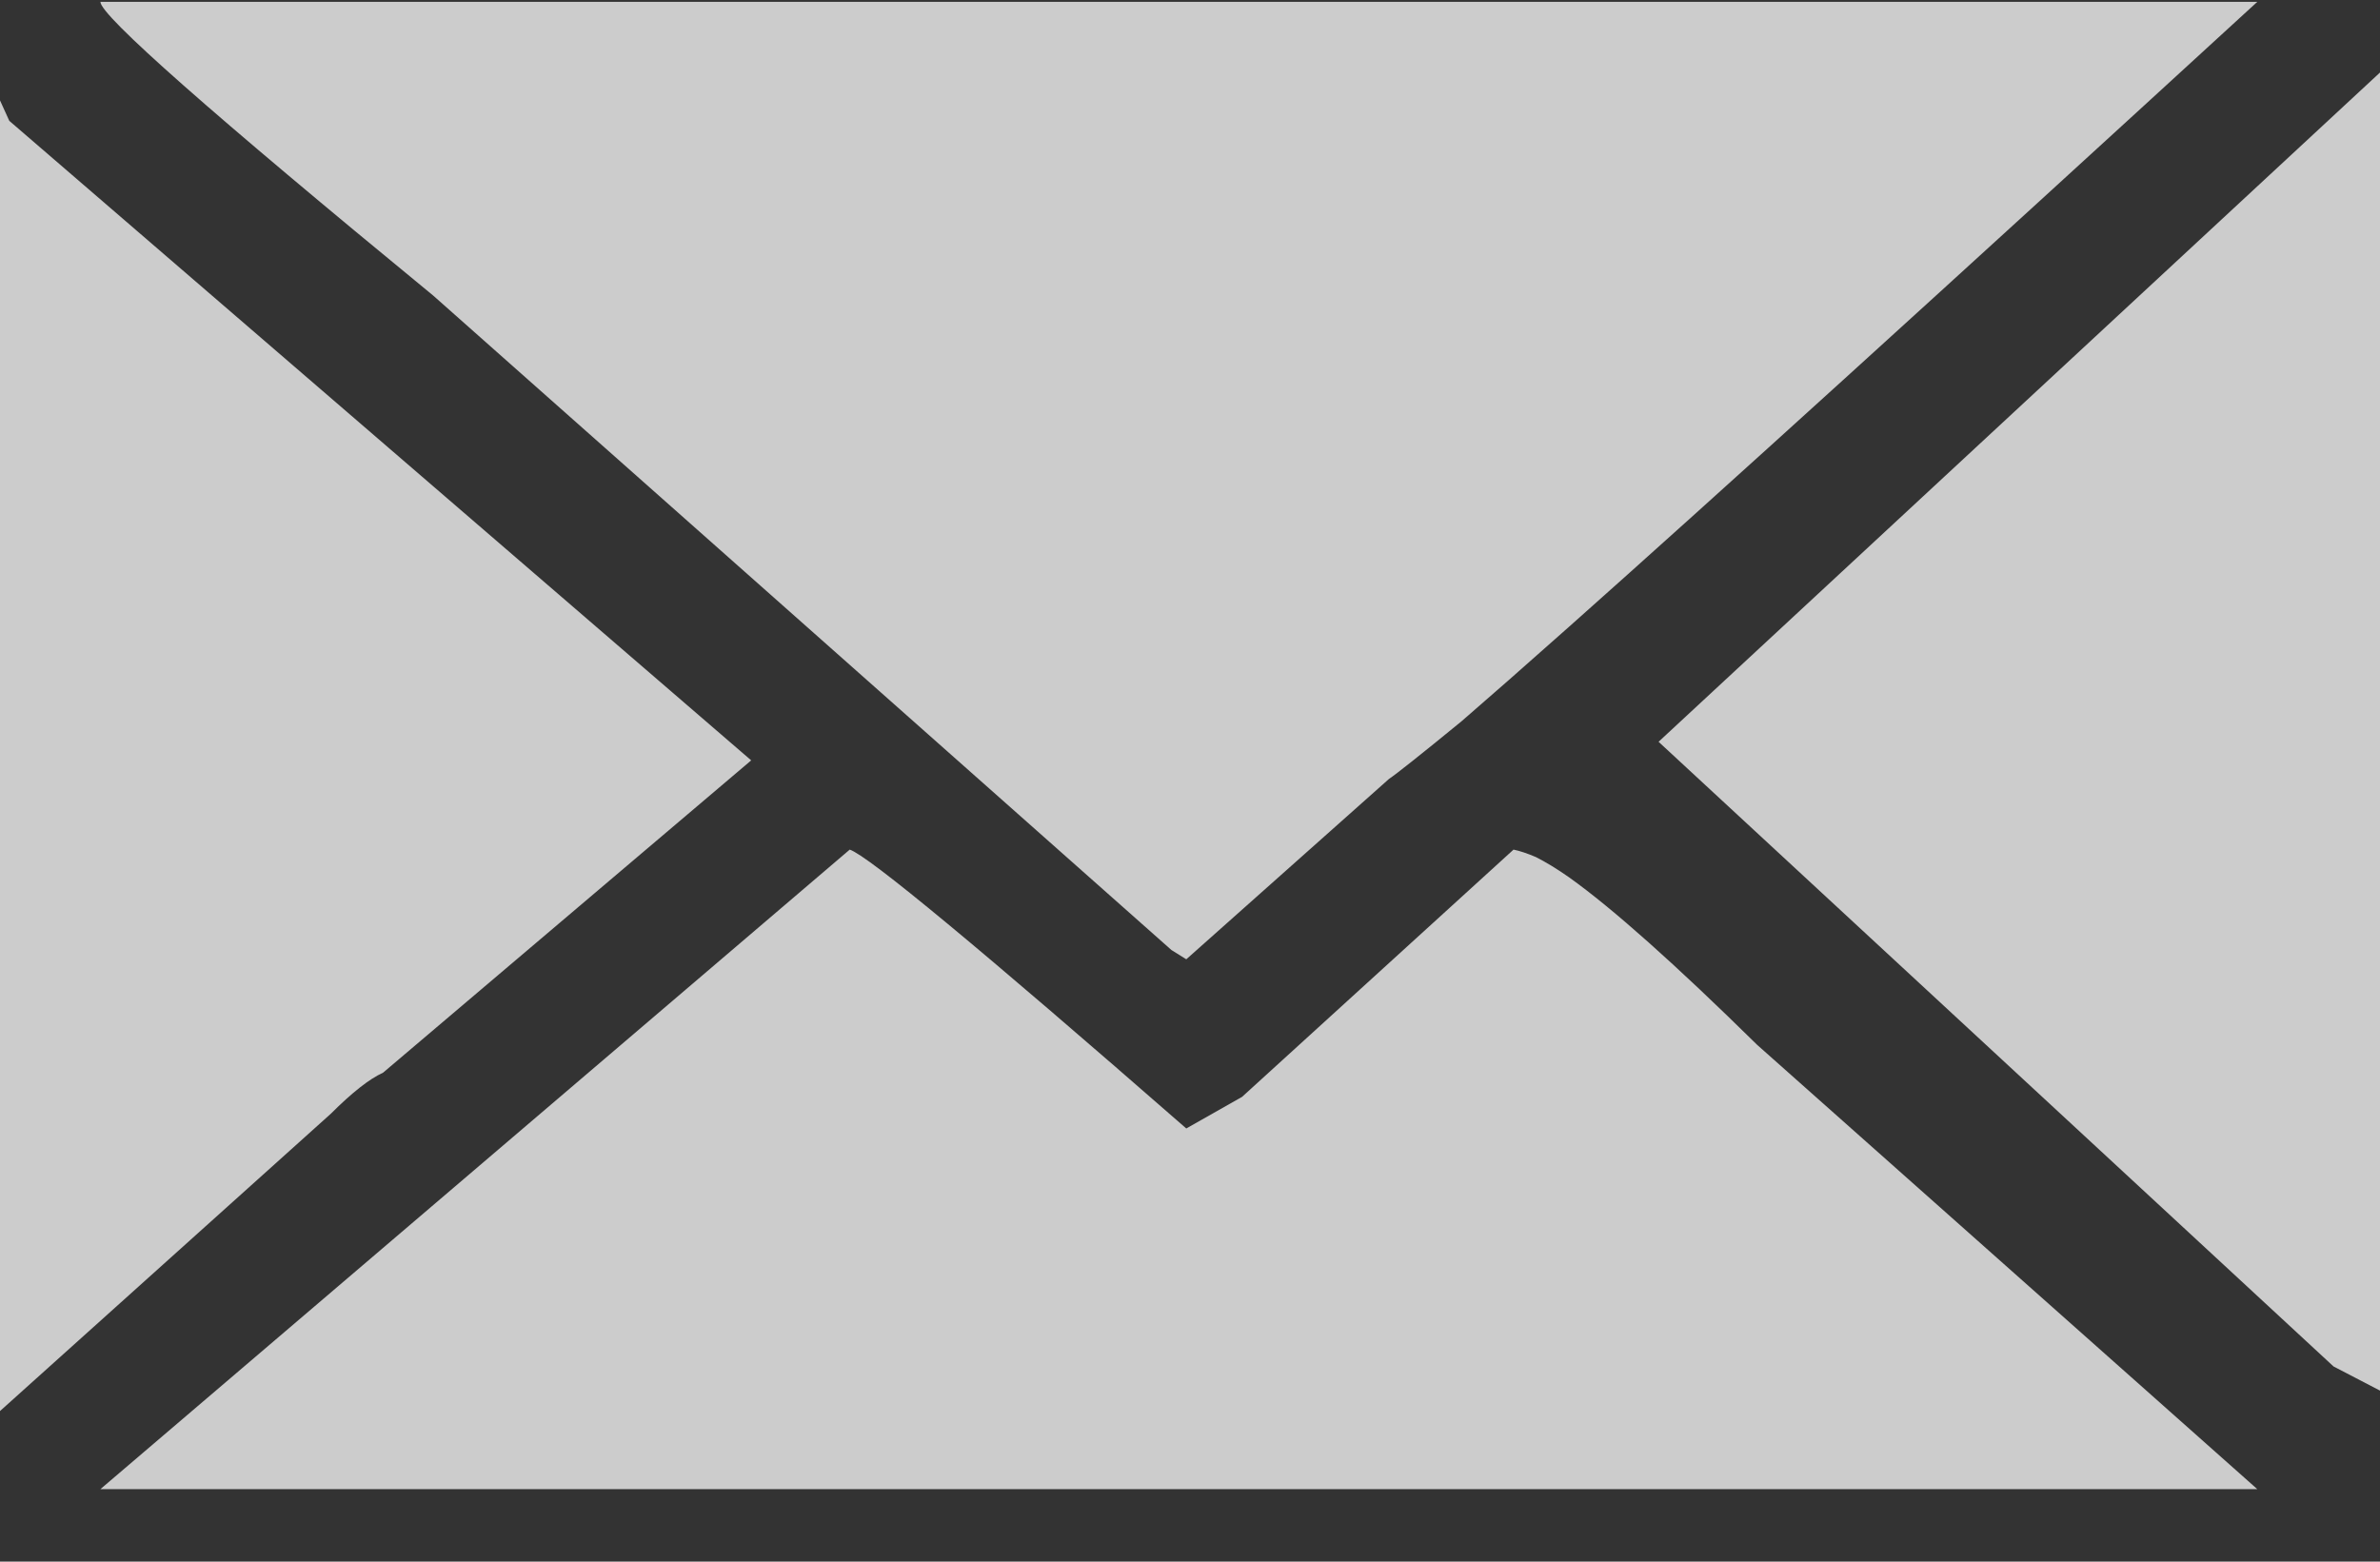 <svg width="32" height="21" viewBox="0 0 32 21" fill="none" xmlns="http://www.w3.org/2000/svg">
<rect x="0" y="0" width="32" height="21" fill="#333333" stroke="none"/>
<path d="M0.125 1.625L0 1.35V18.975L4.45 14.975C4.733 14.692 4.967 14.508 5.15 14.425L10.1 10.225L0.125 1.625ZM21.1 8.425C23.05 6.692 26.133 3.892 30.35 0.025H1.35C1.35 0.208 2.842 1.525 5.825 3.975L15.75 12.775L15.95 12.9L18.675 10.475C18.775 10.408 19.1 10.15 19.65 9.7C20.017 9.383 20.5 8.958 21.1 8.425ZM23.625 14.05C22.525 12.967 21.683 12.217 21.1 11.8C20.933 11.683 20.783 11.592 20.65 11.525C20.533 11.475 20.433 11.442 20.35 11.425L16.7 14.75L15.95 15.175C13.183 12.758 11.675 11.508 11.425 11.425L1.35 20.025H30.35L23.625 14.05ZM22.3 9.975L31.375 18.375L32 18.7V0.975L22.3 9.975Z" fill="white" fill-opacity="0.75"/>
</svg>

